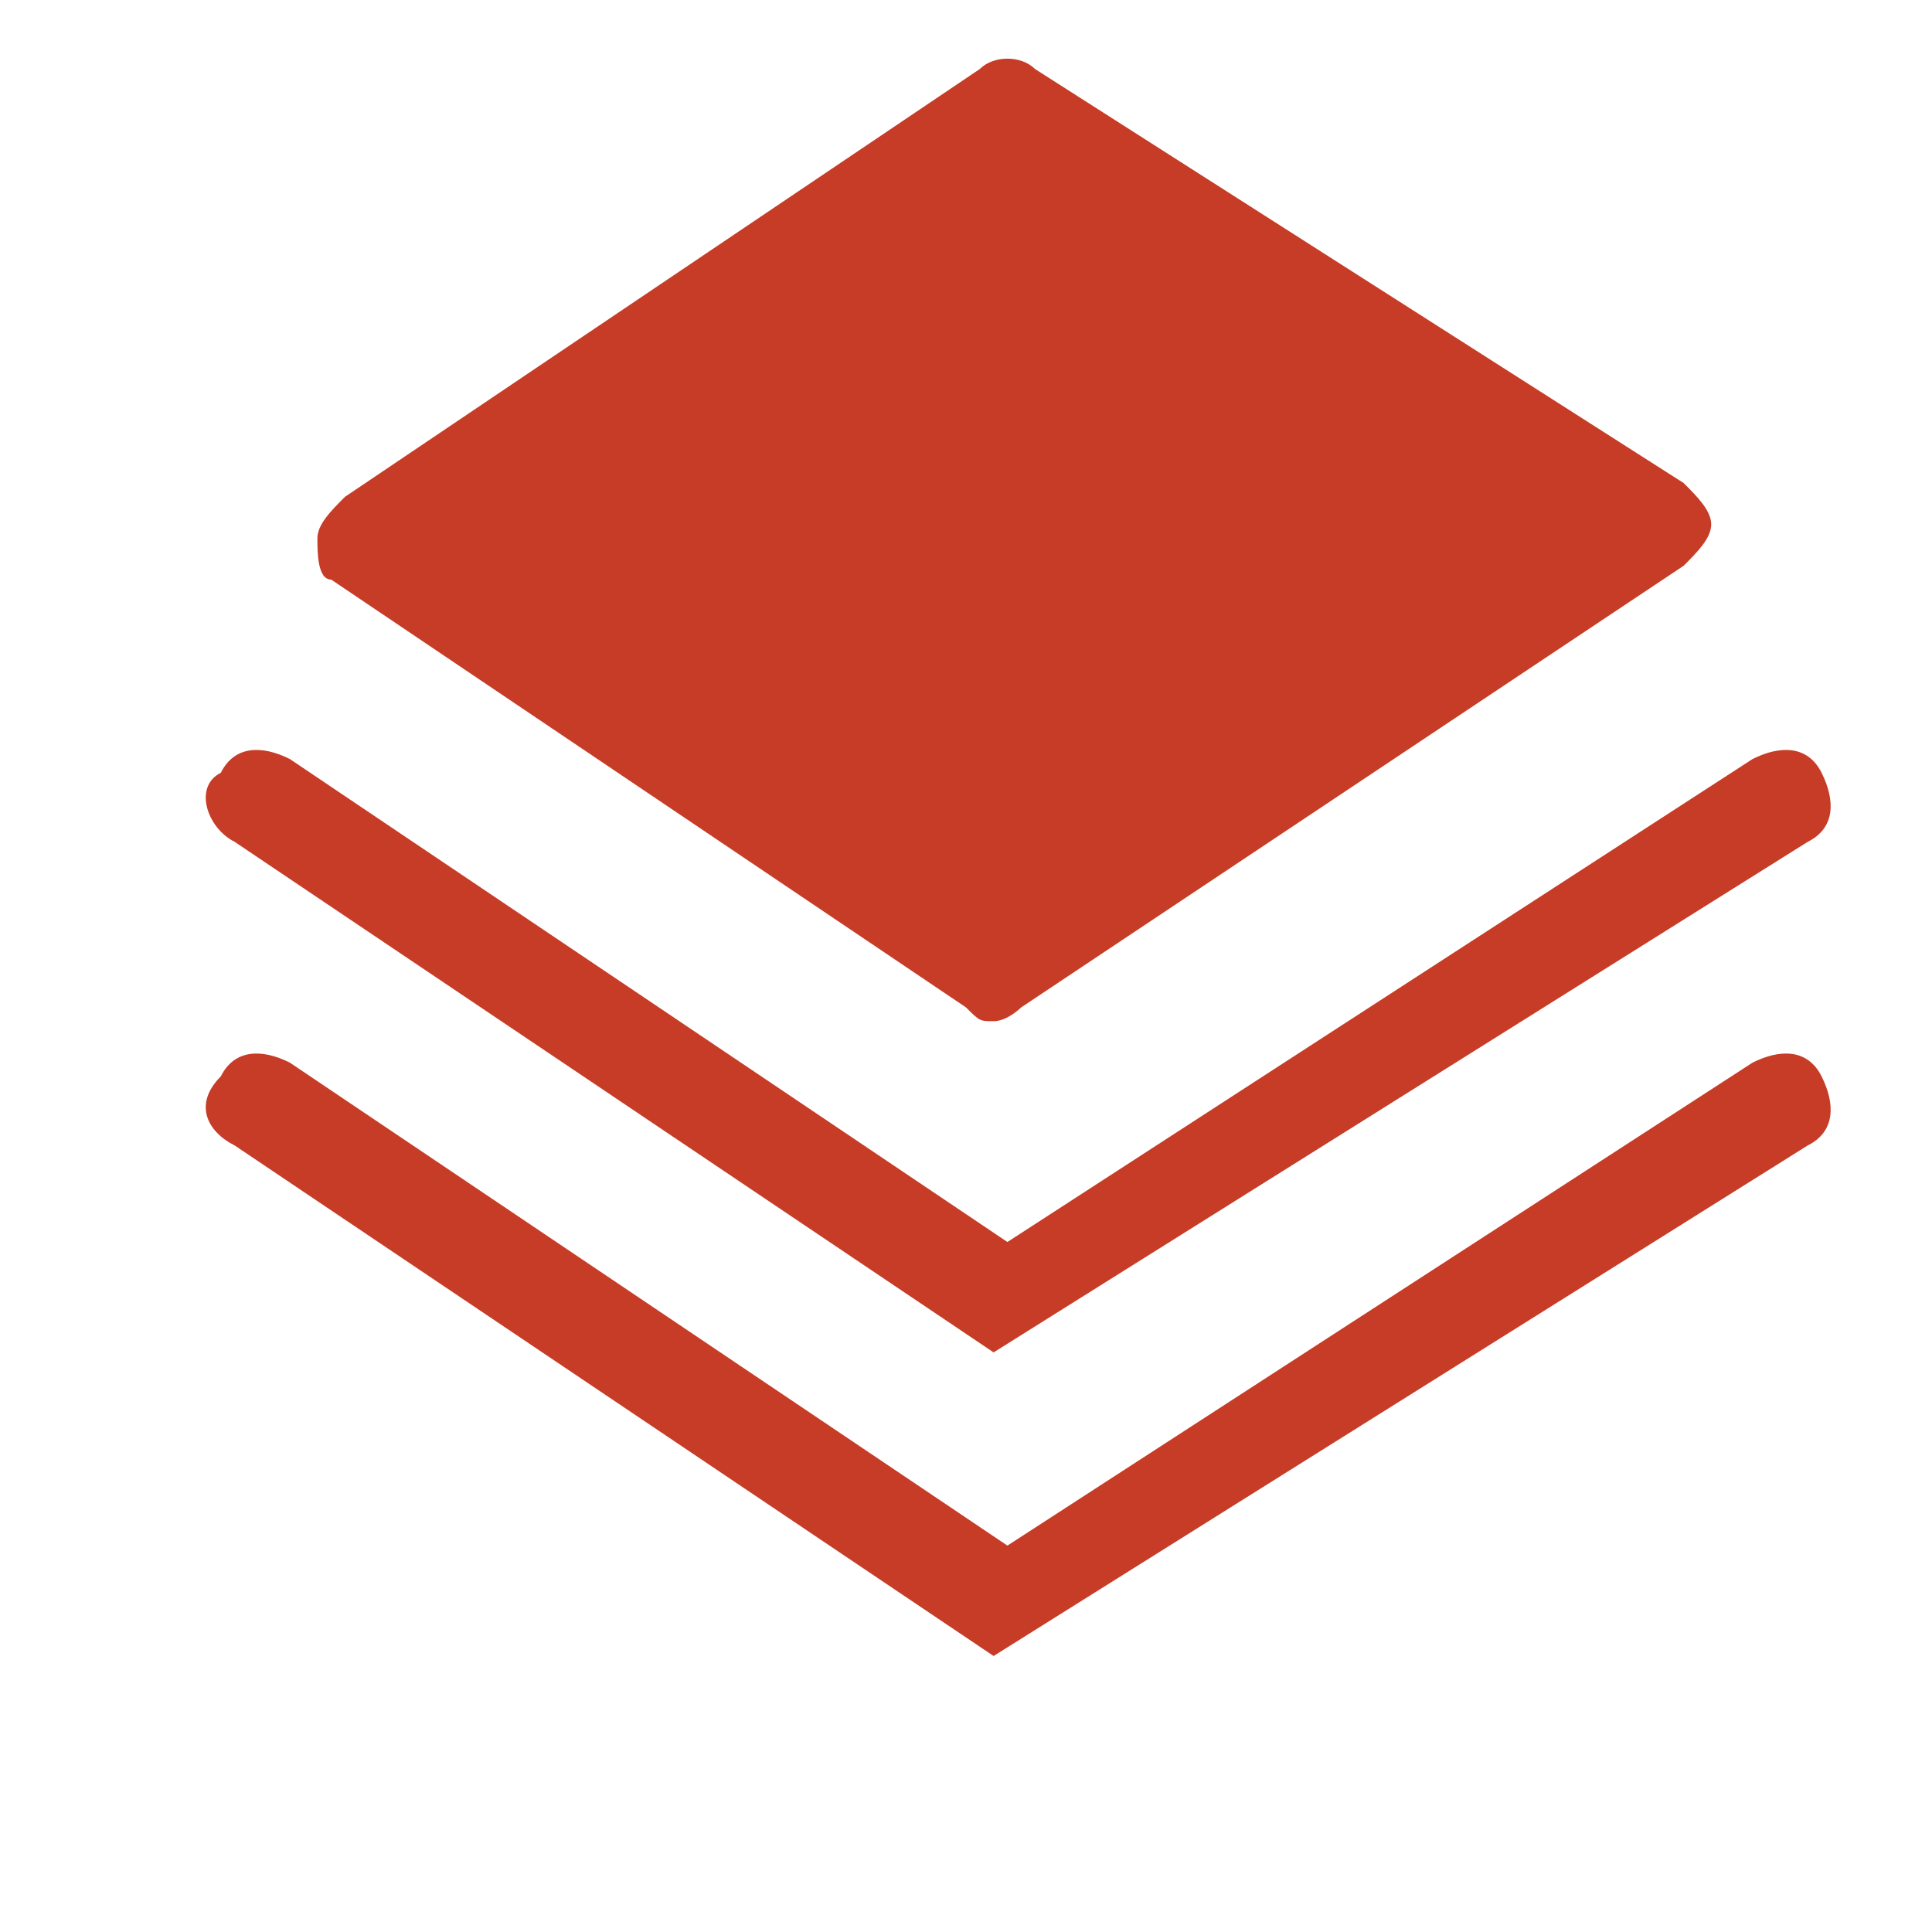 <?xml version="1.0" standalone="no"?><!DOCTYPE svg PUBLIC "-//W3C//DTD SVG 1.1//EN" "http://www.w3.org/Graphics/SVG/1.1/DTD/svg11.dtd"><svg t="1546070008055" class="icon" style="" viewBox="0 0 1024 1024" version="1.1" xmlns="http://www.w3.org/2000/svg" p-id="2187" xmlns:xlink="http://www.w3.org/1999/xlink" width="200" height="200"><defs><style type="text/css"></style></defs><path d="M526.629 512L190.171 285.257l343.771-219.429 336.457 219.429z" fill="#C73C27" p-id="2188"></path><path d="M526.629 541.257c-7.314 0-7.314 0-14.629-7.314L175.543 307.2c-7.314 0-7.314-14.629-7.314-21.943 0-7.314 7.314-14.629 14.629-21.943L519.314 36.571c7.314-7.314 21.943-7.314 29.257 0l343.771 219.429c7.314 7.314 14.629 14.629 14.629 21.943 0 7.314-7.314 14.629-14.629 21.943L541.257 533.943s-7.314 7.314-14.629 7.314zM241.371 285.257l285.257 190.171 292.571-190.171-292.571-190.171-285.257 190.171z" fill="#C73C27" p-id="2189"></path><path d="M526.629 716.8L124.343 446.171c-14.629-7.314-21.943-29.257-7.314-36.571 7.314-14.629 21.943-14.629 36.571-7.314L533.943 658.286l394.971-256c14.629-7.314 29.257-7.314 36.571 7.314s7.314 29.257-7.314 36.571L526.629 716.8z" fill="#C73C27" p-id="2190"></path><path d="M526.629 877.714L124.343 607.086c-14.629-7.314-21.943-21.943-7.314-36.571 7.314-14.629 21.943-14.629 36.571-7.314l380.343 256 394.971-256c14.629-7.314 29.257-7.314 36.571 7.314 7.314 14.629 7.314 29.257-7.314 36.571L526.629 877.714z" fill="#C73C27" p-id="2191"></path></svg>